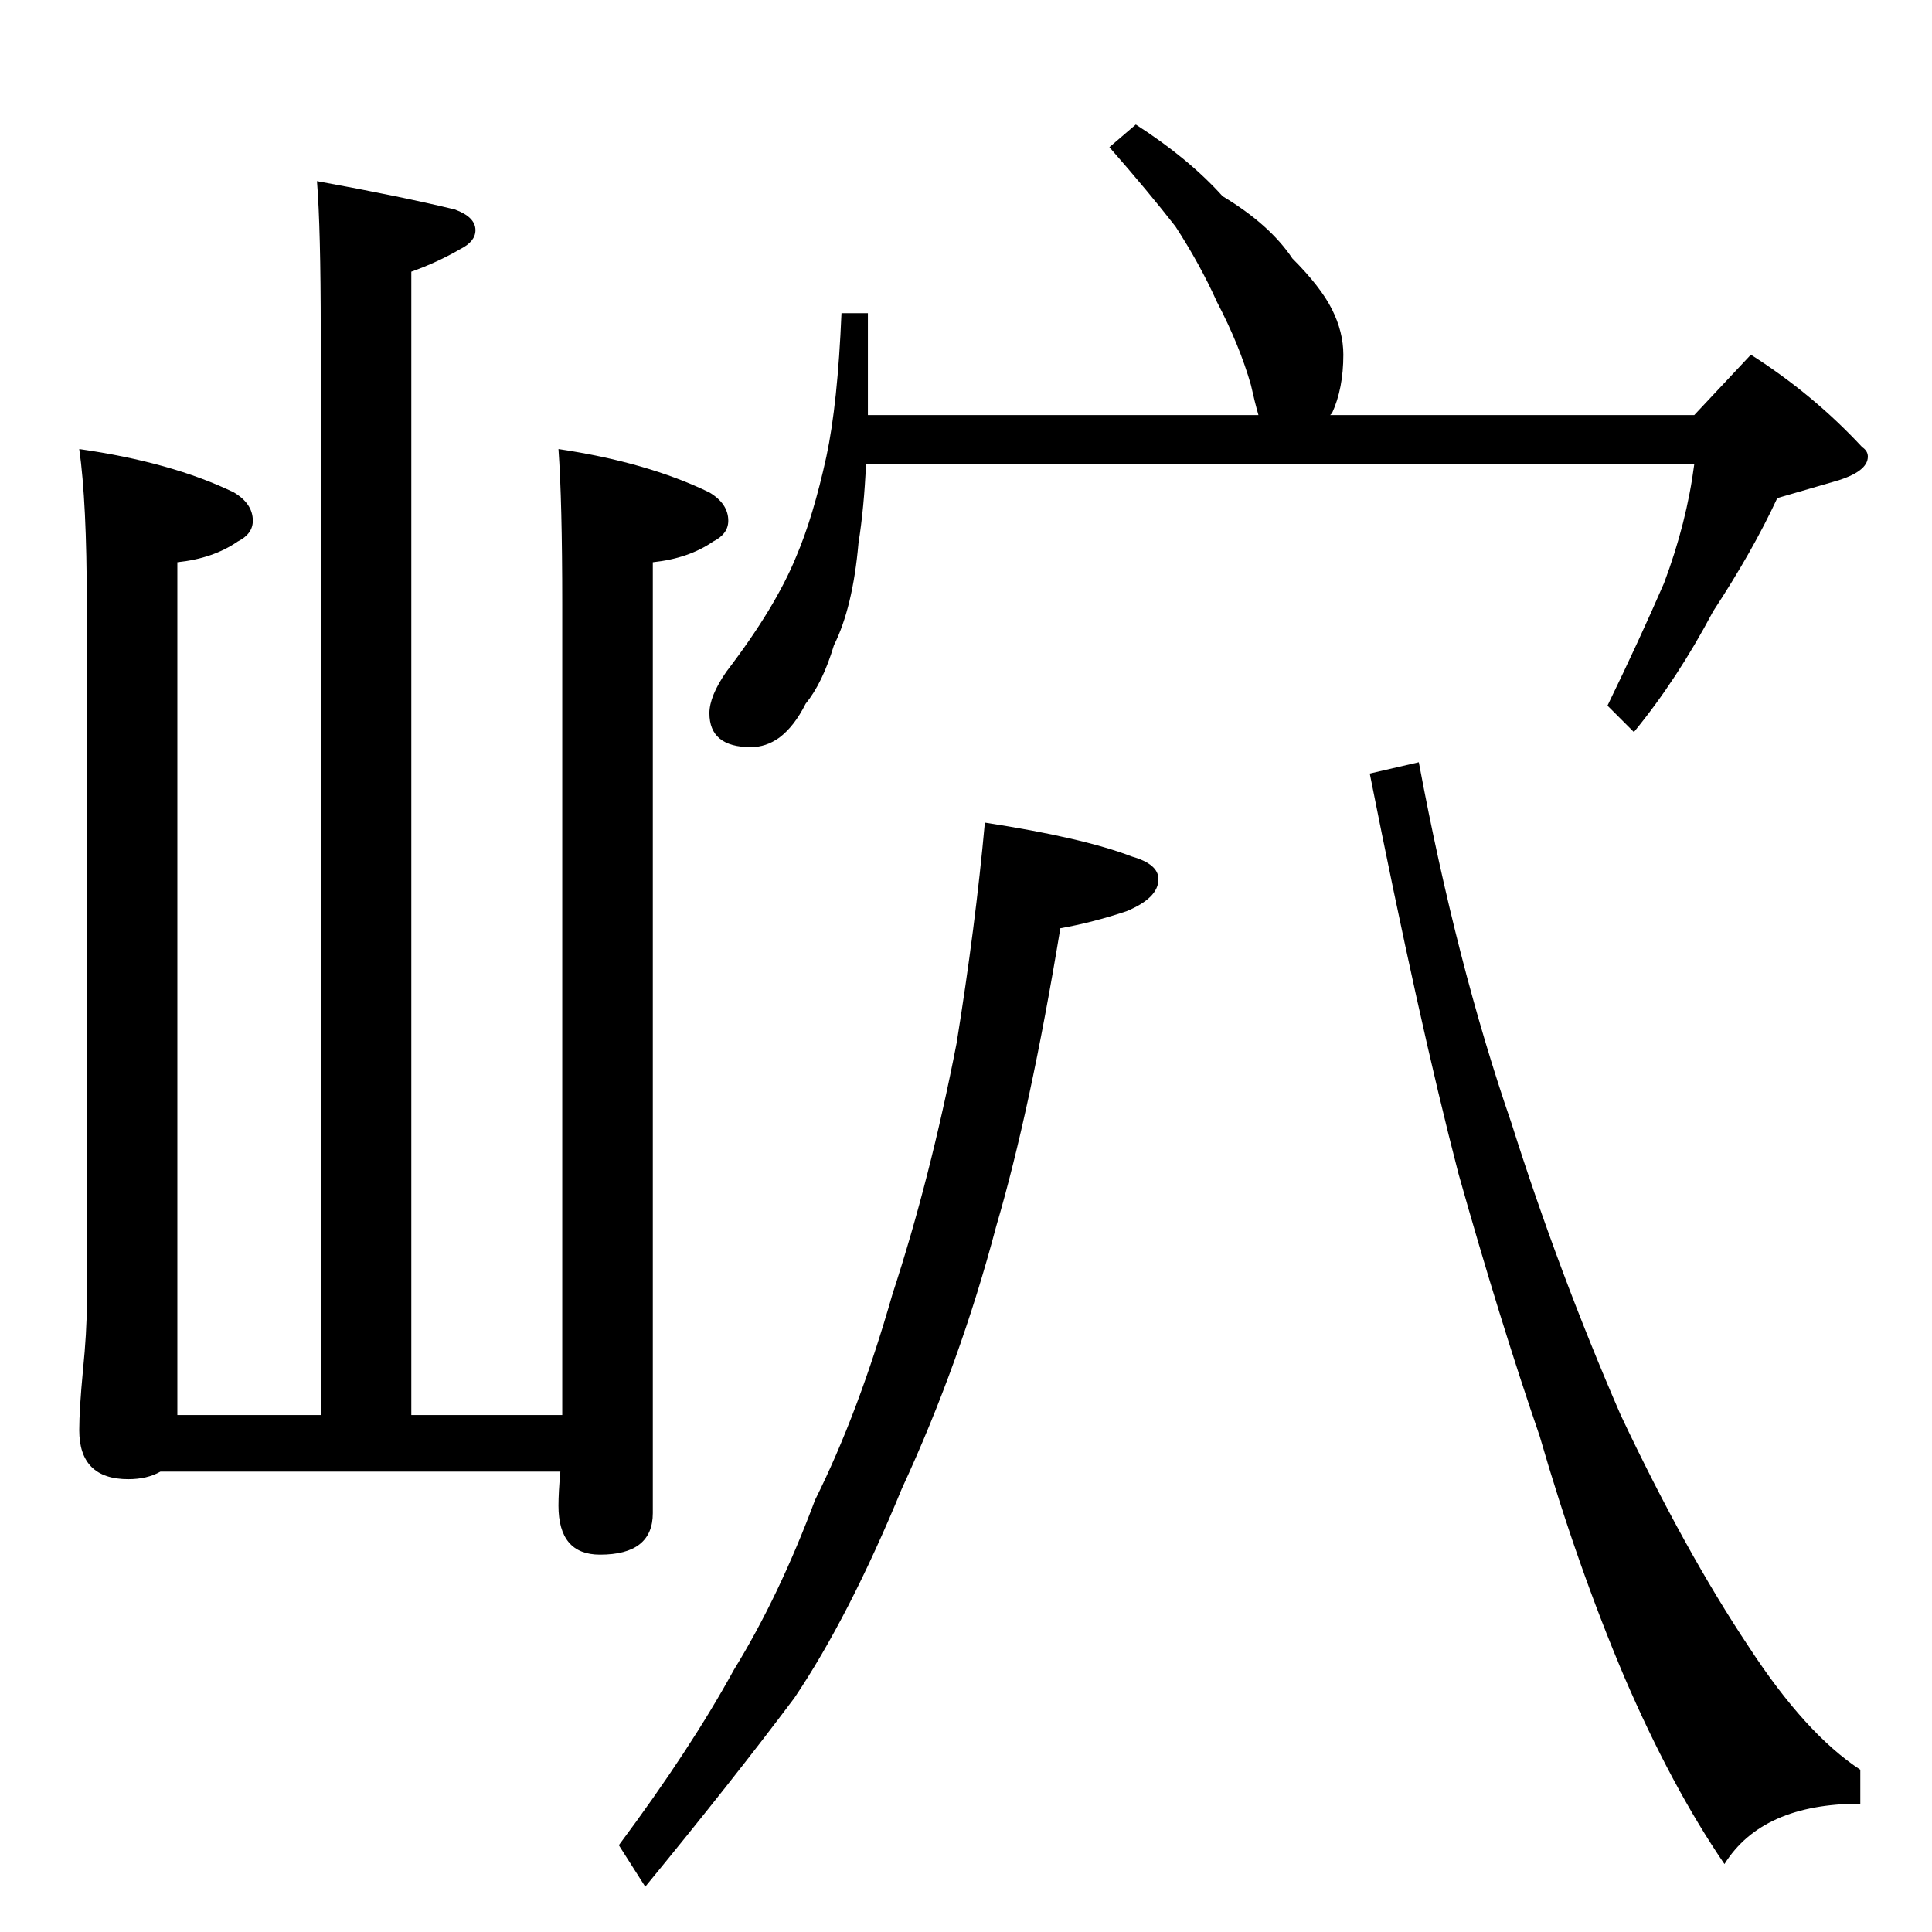<?xml version="1.0" standalone="no"?>
<!DOCTYPE svg PUBLIC "-//W3C//DTD SVG 1.1//EN" "http://www.w3.org/Graphics/SVG/1.1/DTD/svg11.dtd" >
<svg xmlns="http://www.w3.org/2000/svg" xmlns:xlink="http://www.w3.org/1999/xlink" version="1.1" viewBox="0 -204 1024 1024">
  <g transform="matrix(1 0 0 -1 0 820)">
   <path fill="currentColor"
d="M168 928q44 -8 73 -15q11 -4 11 -11q0 -6 -8 -10q-12 -7 -26 -12v-606h80v430q0 54 -2 82q47 -7 80 -23q10 -6 10 -15q0 -7 -8 -11q-13 -9 -32 -11v-504q0 -22 -28 -22q-22 0 -22 26q0 7 1 18h-212q-7 -4 -17 -4q-26 0 -26 26q0 11 2 32q2 20 2 34v372q0 54 -4 82
q49 -7 82 -23q10 -6 10 -15q0 -7 -8 -11q-13 -9 -32 -11v-452h76v574q0 55 -2 80zM602 958q28 -18 46 -38q25 -15 37 -33q15 -15 21 -27t6 -24q0 -18 -6 -31l-1 -1h193l30 32q33 -21 59 -49q3 -2 3 -5q0 -8 -17 -13t-31 -9q-13 -28 -34 -60q-19 -36 -42 -64l-14 14
q17 35 30 65q12 32 16 63h-439q-1 -23 -4 -42q-3 -34 -13 -54q-6 -20 -15 -31q-6 -12 -14 -18q-7 -5 -15 -5q-22 0 -22 18q0 9 9 22q26 34 37 61q9 21 16 53q6 28 8 76h14v-54h207q-2 7 -4 16q-6 21 -18 44q-9 20 -22 40q-14 18 -35 42zM522 588q52 -8 78 -18q14 -4 14 -12
q0 -10 -17 -17q-18 -6 -35 -9q-16 -97 -34 -158q-19 -72 -50 -139q-28 -68 -57 -111q-33 -44 -79 -100l-14 22q38 51 61 93q24 39 43 90q23 46 41 109q20 61 34 133q10 62 15 117zM752 620q20 -107 49 -191q25 -79 58 -155q34 -72 68 -123q30 -46 59 -65v-18q-52 0 -72 -32
q-28 41 -53 99q-25 59 -45 128q-21 61 -43 139q-21 81 -47 212z" />
  </g>

</svg>
